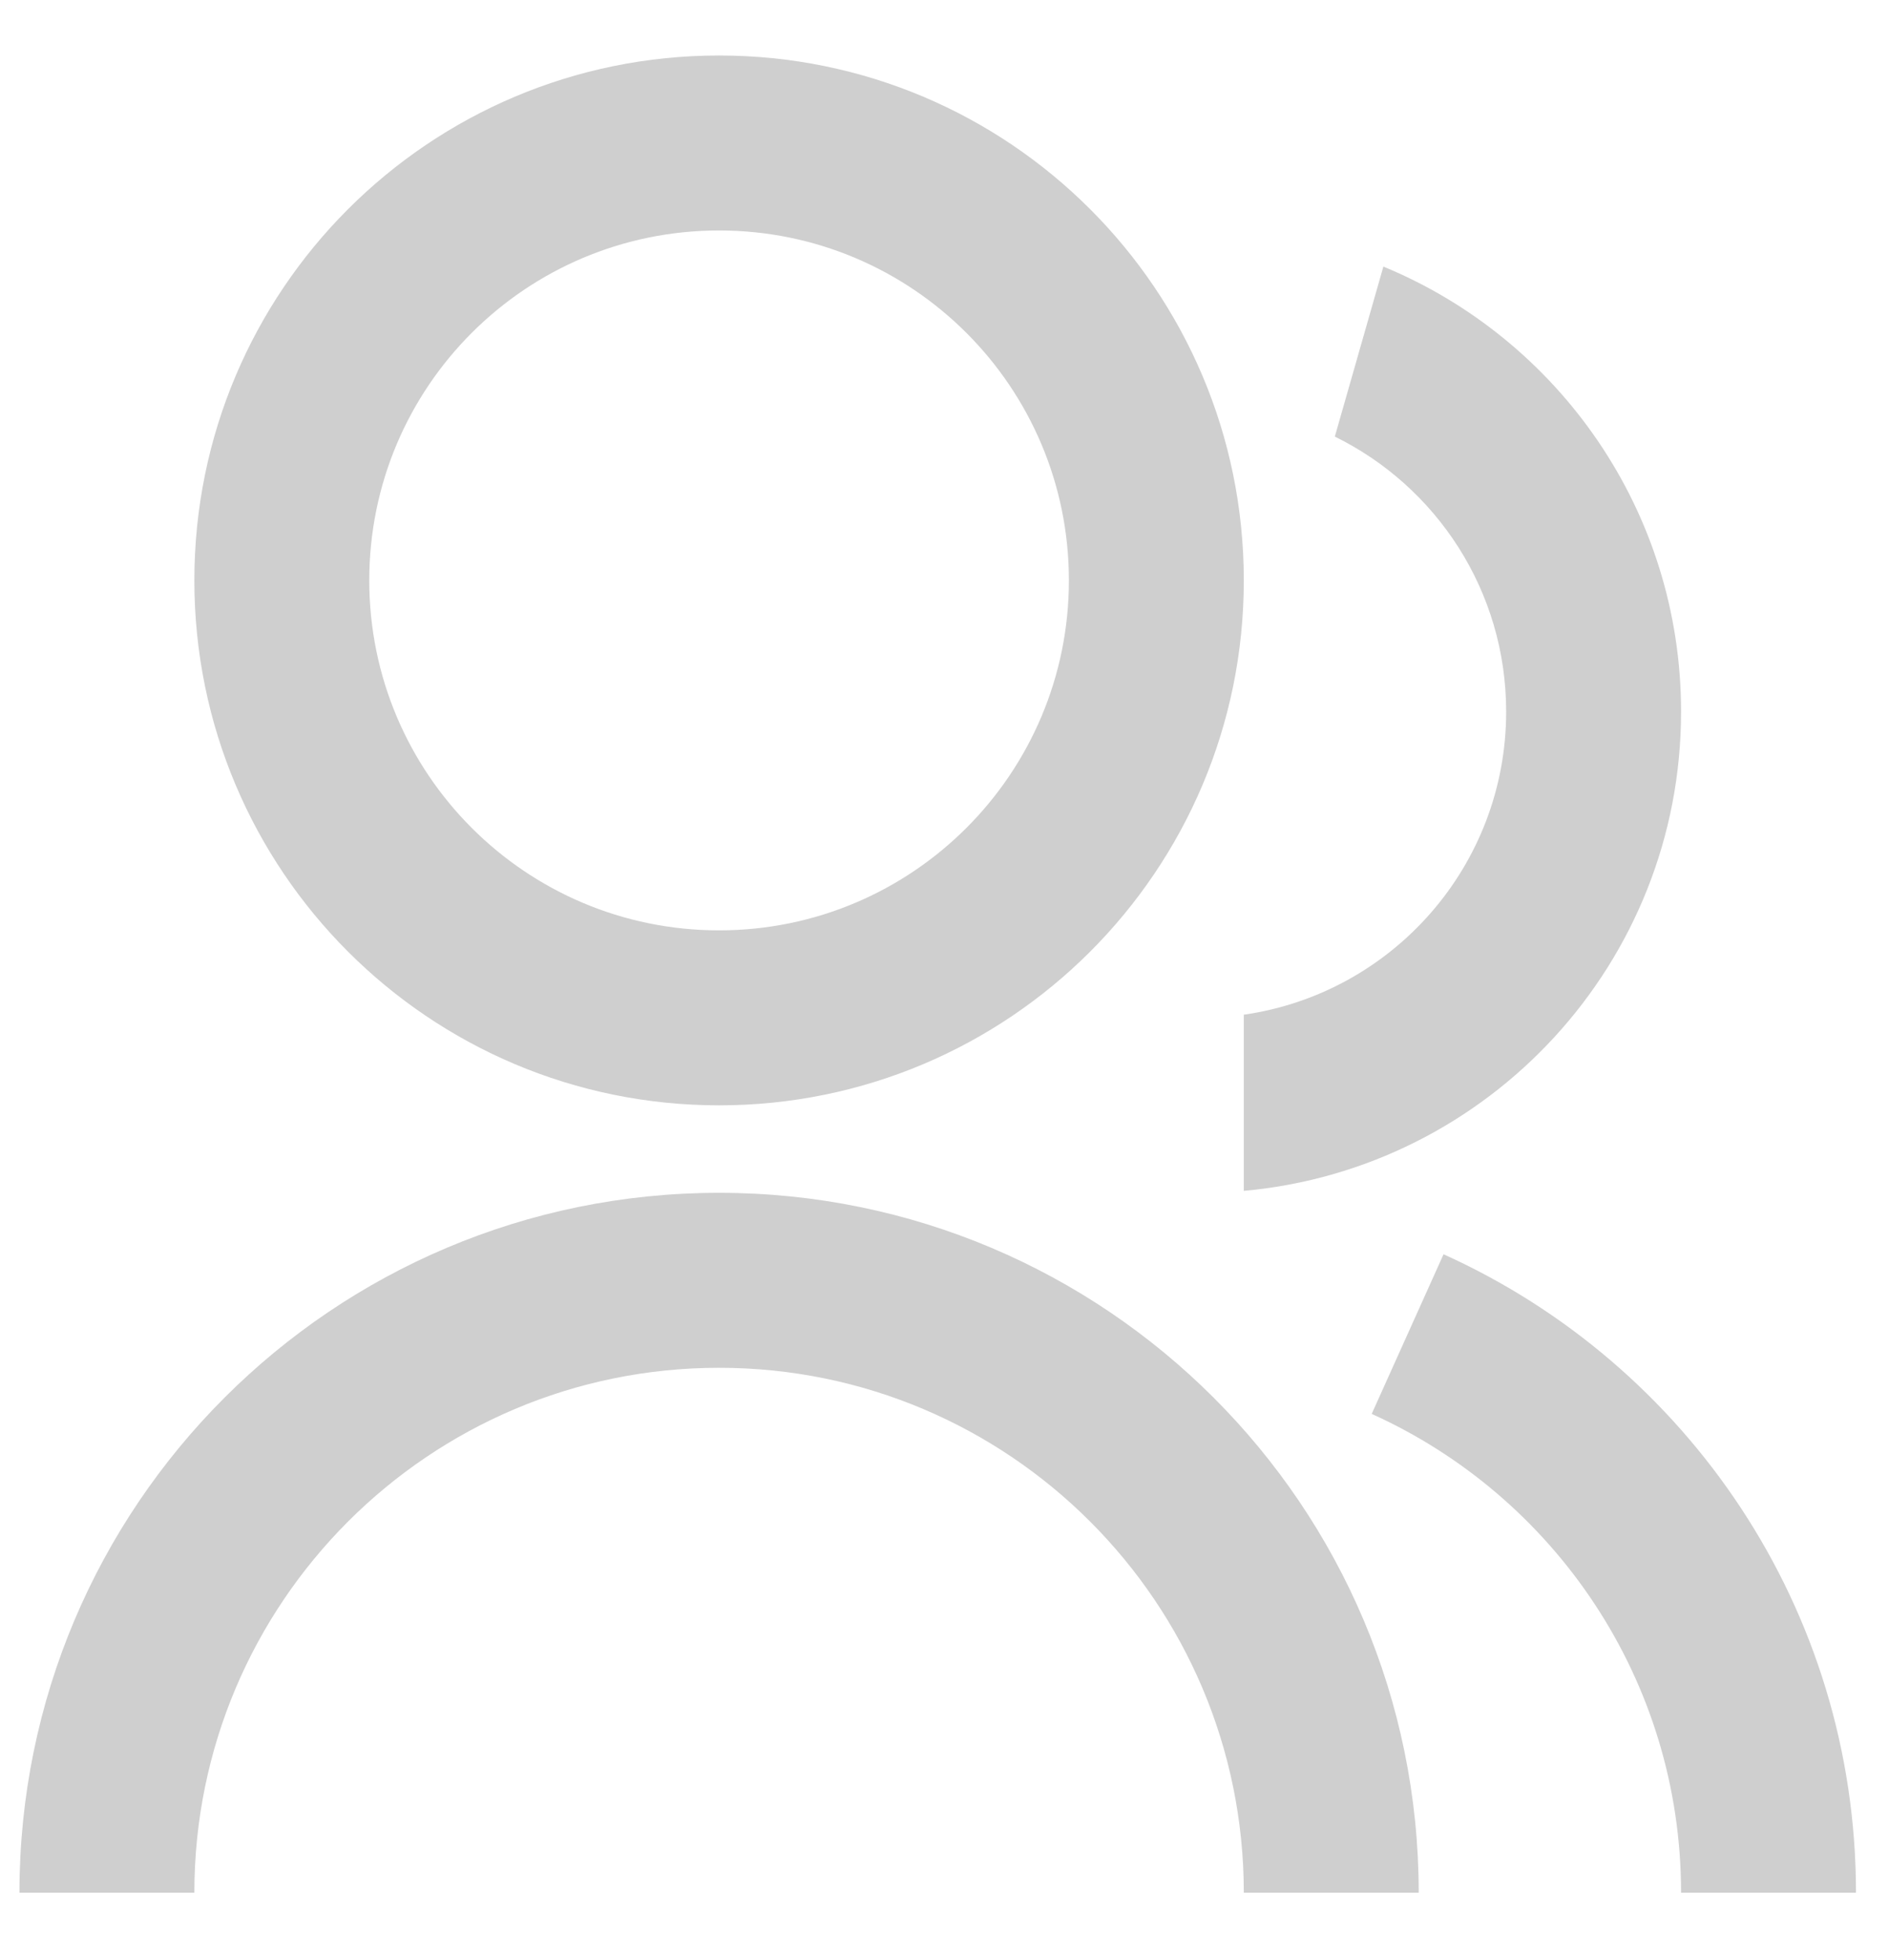 <svg width="27" height="28" viewBox="0 0 27 28" fill="none" xmlns="http://www.w3.org/2000/svg">
<path d="M0.278 27.043C0.278 21.52 4.755 17.043 10.278 17.043C15.801 17.043 20.278 21.52 20.278 27.043H17.778C17.778 22.901 14.42 19.543 10.278 19.543C6.136 19.543 2.778 22.901 2.778 27.043H0.278ZM10.278 15.793C6.134 15.793 2.778 12.437 2.778 8.293C2.778 4.149 6.134 0.793 10.278 0.793C14.422 0.793 17.778 4.149 17.778 8.293C17.778 12.437 14.422 15.793 10.278 15.793ZM10.278 13.293C13.04 13.293 15.278 11.055 15.278 8.293C15.278 5.53 13.04 3.293 10.278 3.293C7.515 3.293 5.278 5.53 5.278 8.293C5.278 11.055 7.515 13.293 10.278 13.293ZM20.633 17.921C24.108 19.488 26.528 22.983 26.528 27.043H24.028C24.028 23.998 22.213 21.377 19.606 20.202L20.633 17.921ZM19.773 3.809C22.271 4.839 24.028 7.297 24.028 10.168C24.028 13.755 21.283 16.699 17.778 17.015V14.498C19.899 14.195 21.528 12.373 21.528 10.168C21.528 8.442 20.53 6.95 19.079 6.238L19.773 3.809Z" fill="#CFCFCF"/>
</svg>

